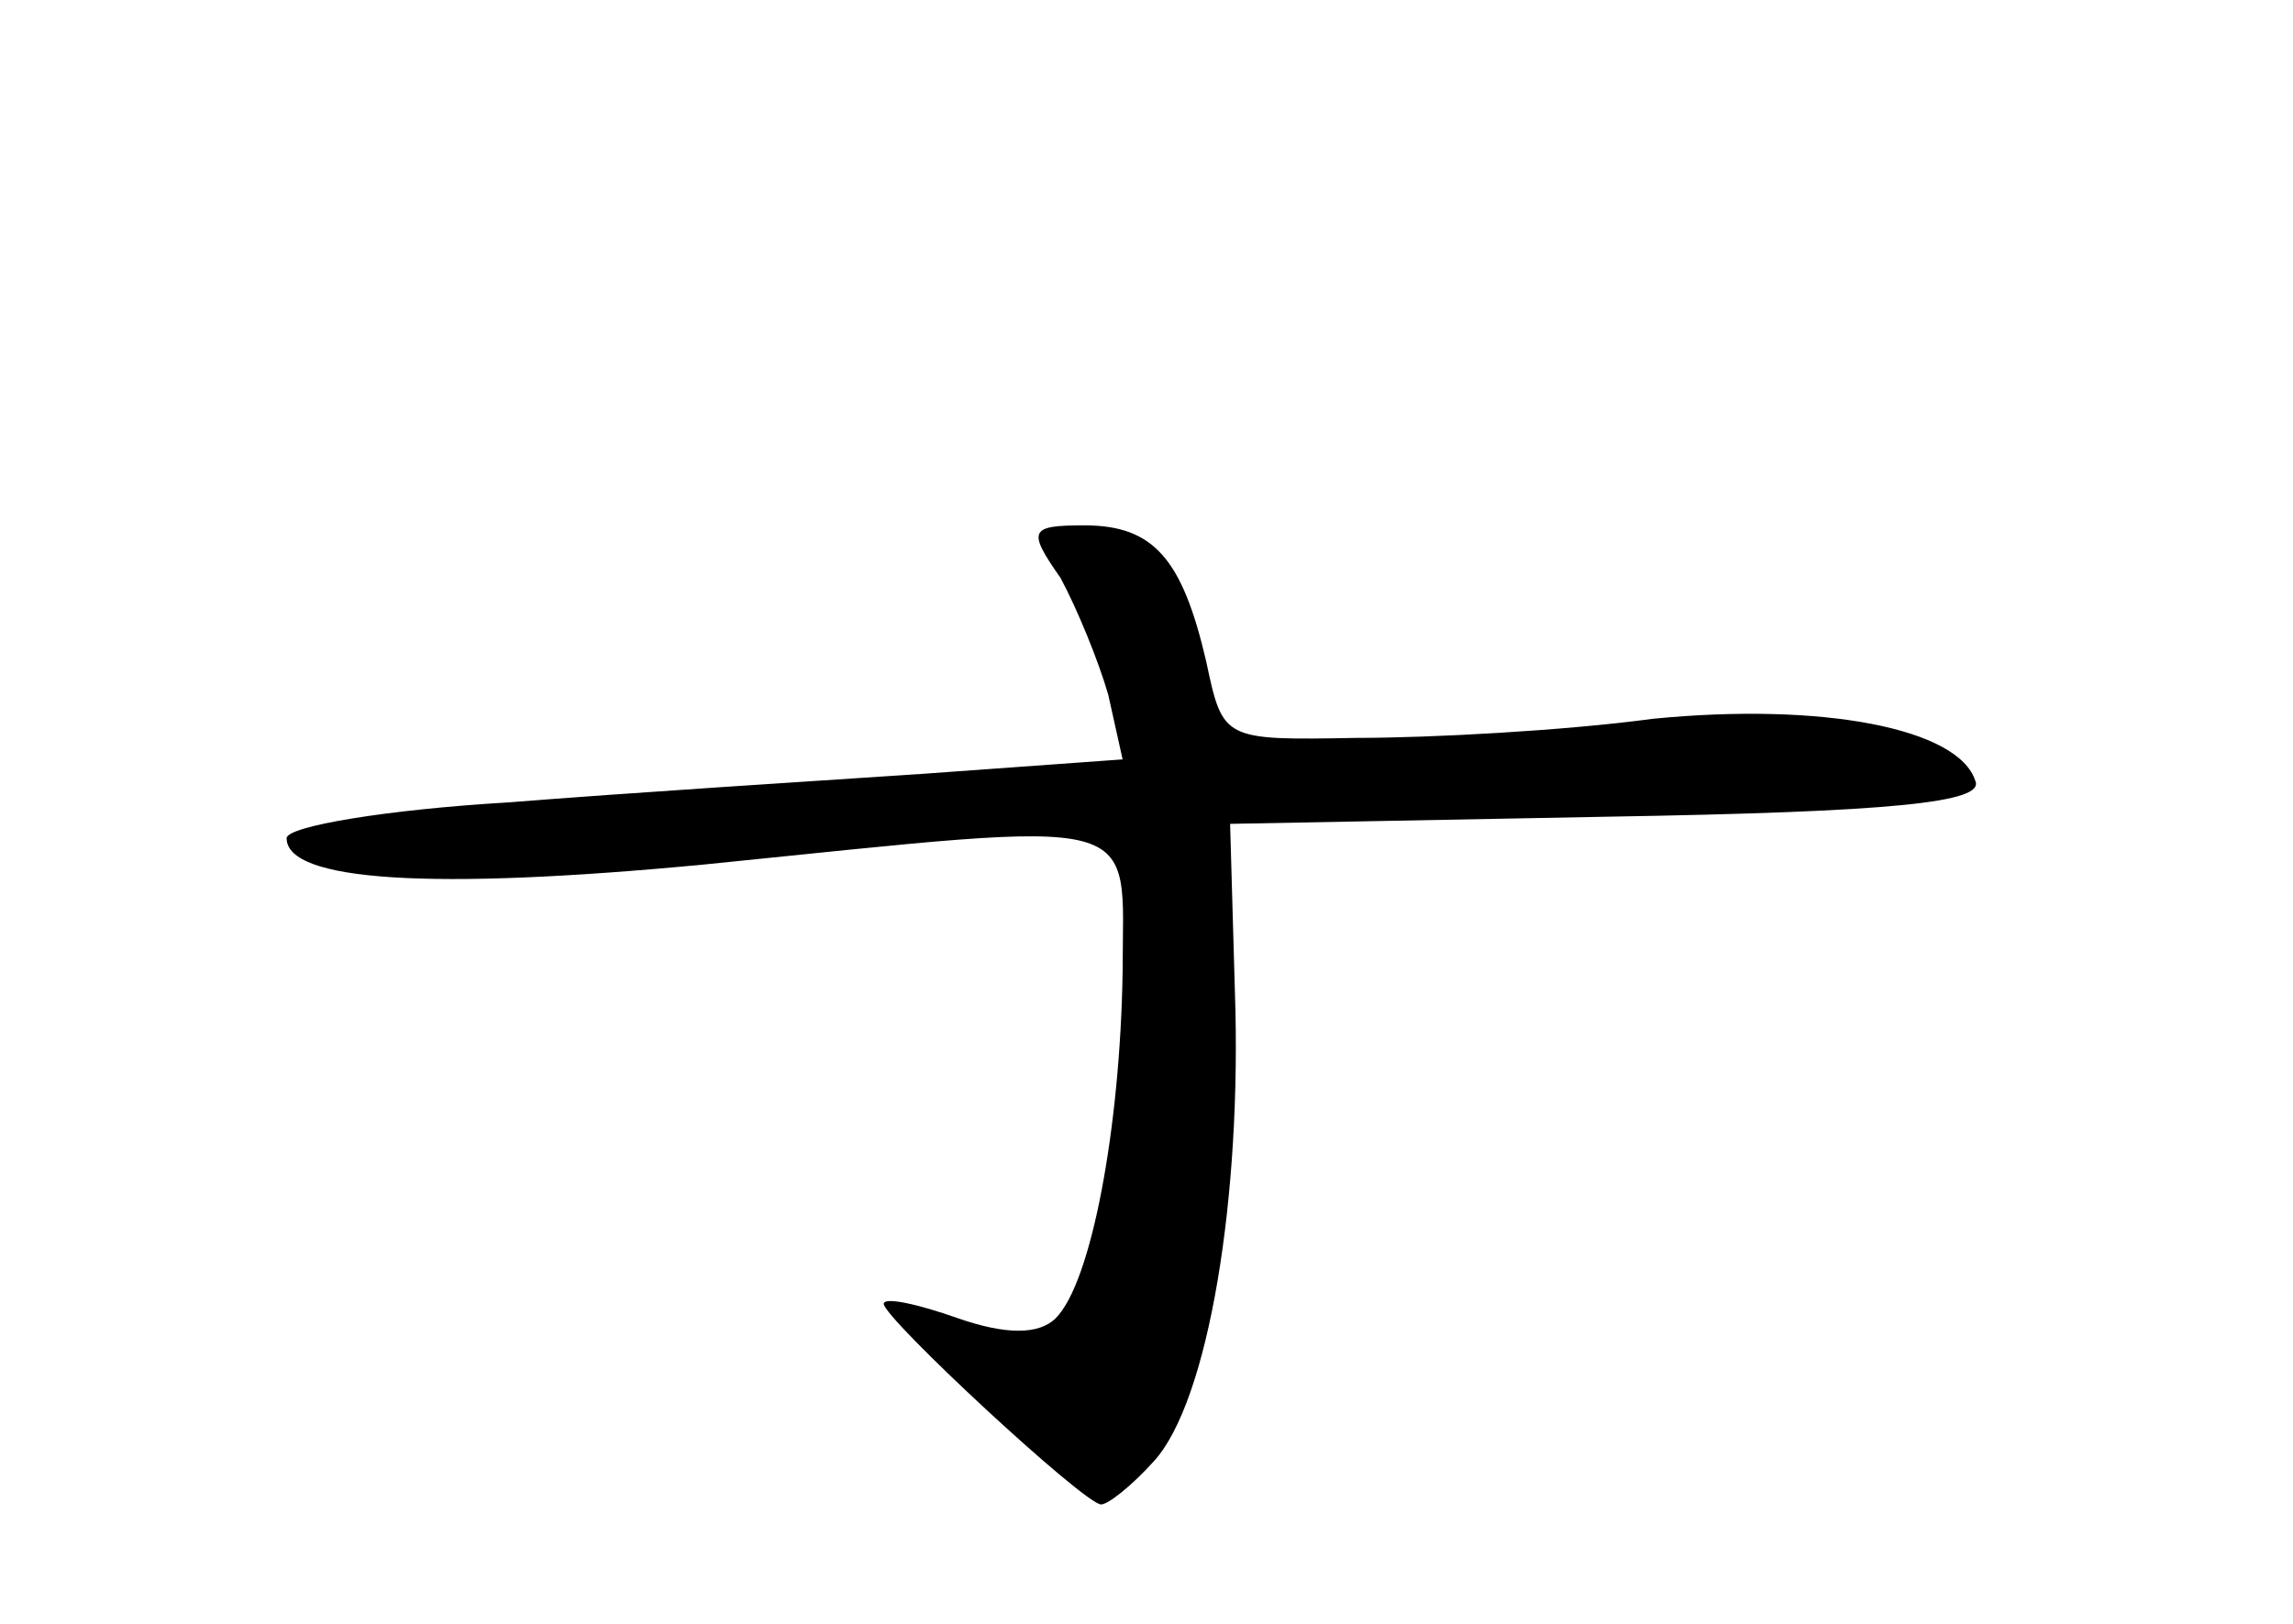 <?xml version="1.0" standalone="no"?>
<!DOCTYPE svg PUBLIC "-//W3C//DTD SVG 20010904//EN"
 "http://www.w3.org/TR/2001/REC-SVG-20010904/DTD/svg10.dtd">
<svg version="1.0" xmlns="http://www.w3.org/2000/svg"
 width="96pt" height="68pt" viewBox="0 0 96 68"
 preserveAspectRatio="xMidYMid meet">
<g transform="translate(0,68) scale(0.1,-0.1)"
fill="#000000" stroke="none">
<path d="M444 438 c7 -13 16 -35 20 -49 l6 -27 -83 -6 c-45 -3 -124 -8 -174
-12 -51 -3 -93 -10 -93 -15 0 -18 60 -22 175 -11 188 19 175 22 175 -45 -1
-65 -13 -130 -28 -145 -7 -7 -21 -7 -41 0 -17 6 -31 9 -31 6 0 -6 84 -84 91
-84 3 0 13 8 22 18 23 25 37 111 34 197 l-2 70 158 3 c120 2 158 6 154 15 -7
22 -64 33 -135 26 -37 -5 -93 -8 -124 -8 -56 -1 -56 -1 -63 32 -10 43 -22 57
-51 57 -23 0 -24 -2 -10 -22z"/>
</g>
</svg>
